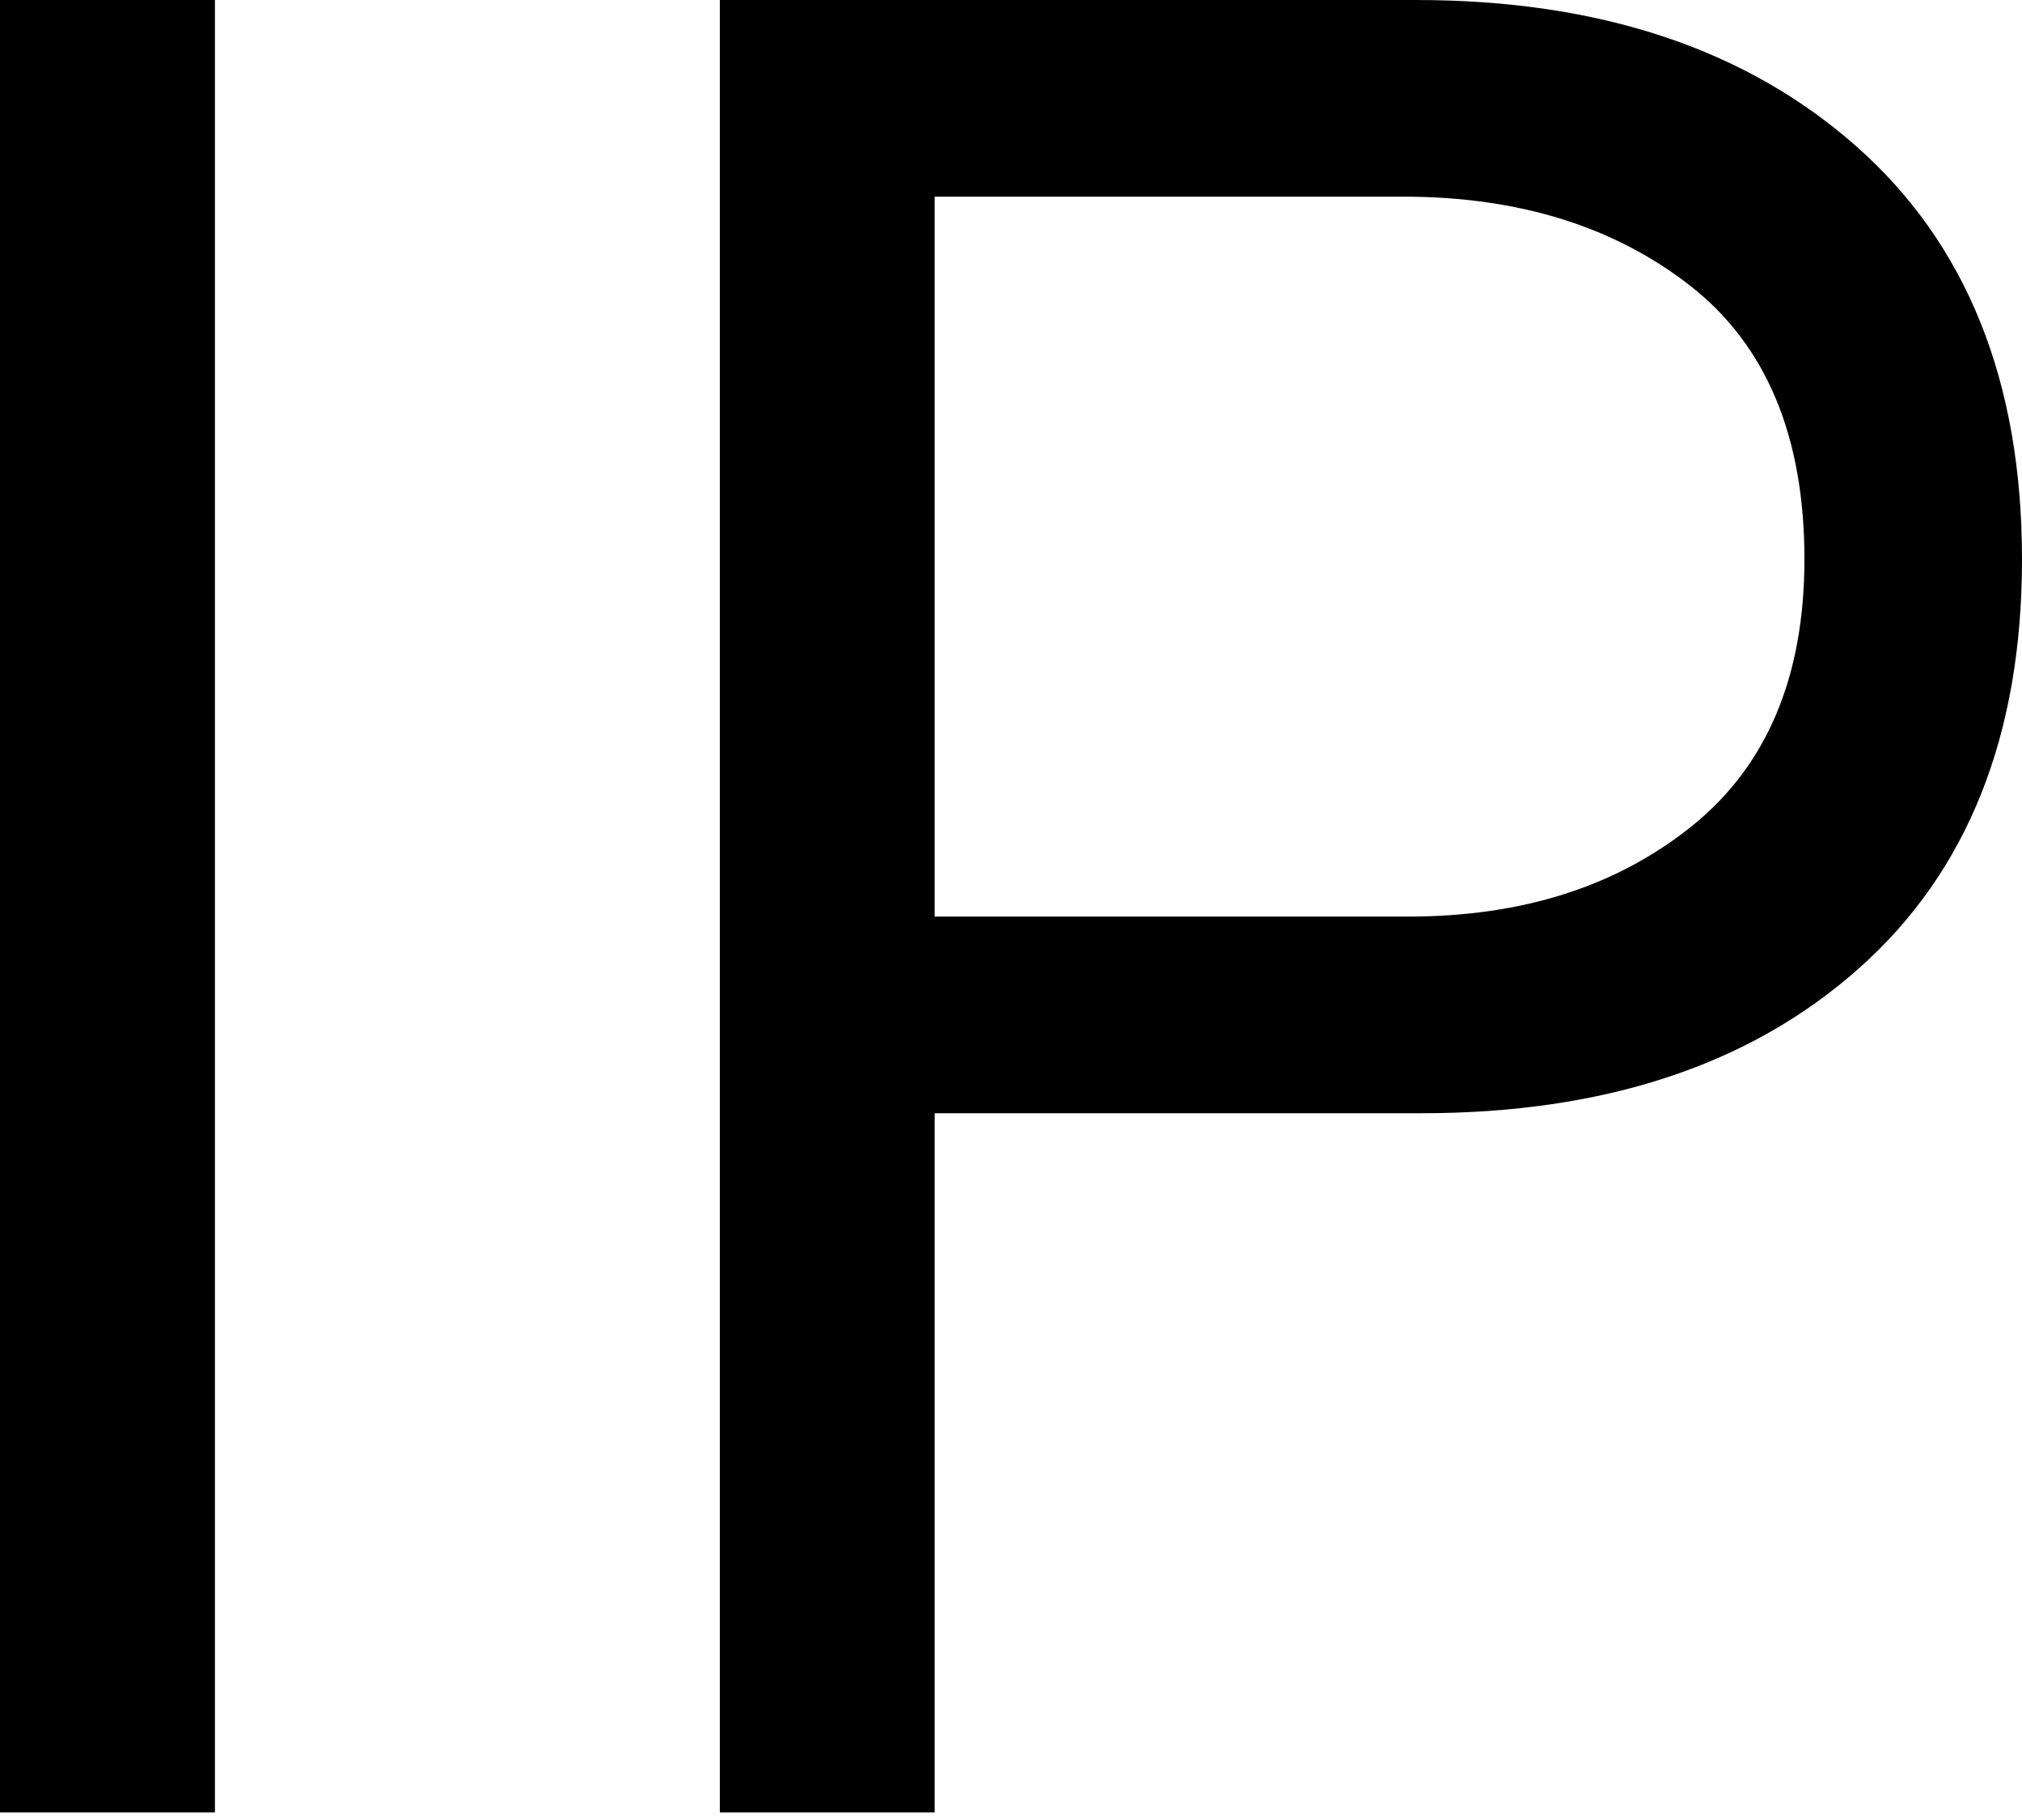 <svg width="20" height="18" viewBox="0 0 20 18" xmlns="http://www.w3.org/2000/svg"><title>Combined Shape</title><path d="M0 17.925V0h2.126v17.925H0zm7.12 0V0h6.888c1.81 0 3.261.482 4.353 1.447C19.453 2.411 20 3.773 20 5.531c0 1.741-.537 3.09-1.613 4.046-1.076.957-2.518 1.433-4.328 1.433H9.245v6.915H7.12zm2.125-8.86h4.686c1.127 0 2.061-.298 2.805-.896.741-.597 1.112-1.477 1.112-2.638 0-1.21-.375-2.113-1.126-2.702-.752-.588-1.698-.884-2.843-.884H9.245v7.12z" fill-rule="evenodd"/></svg>